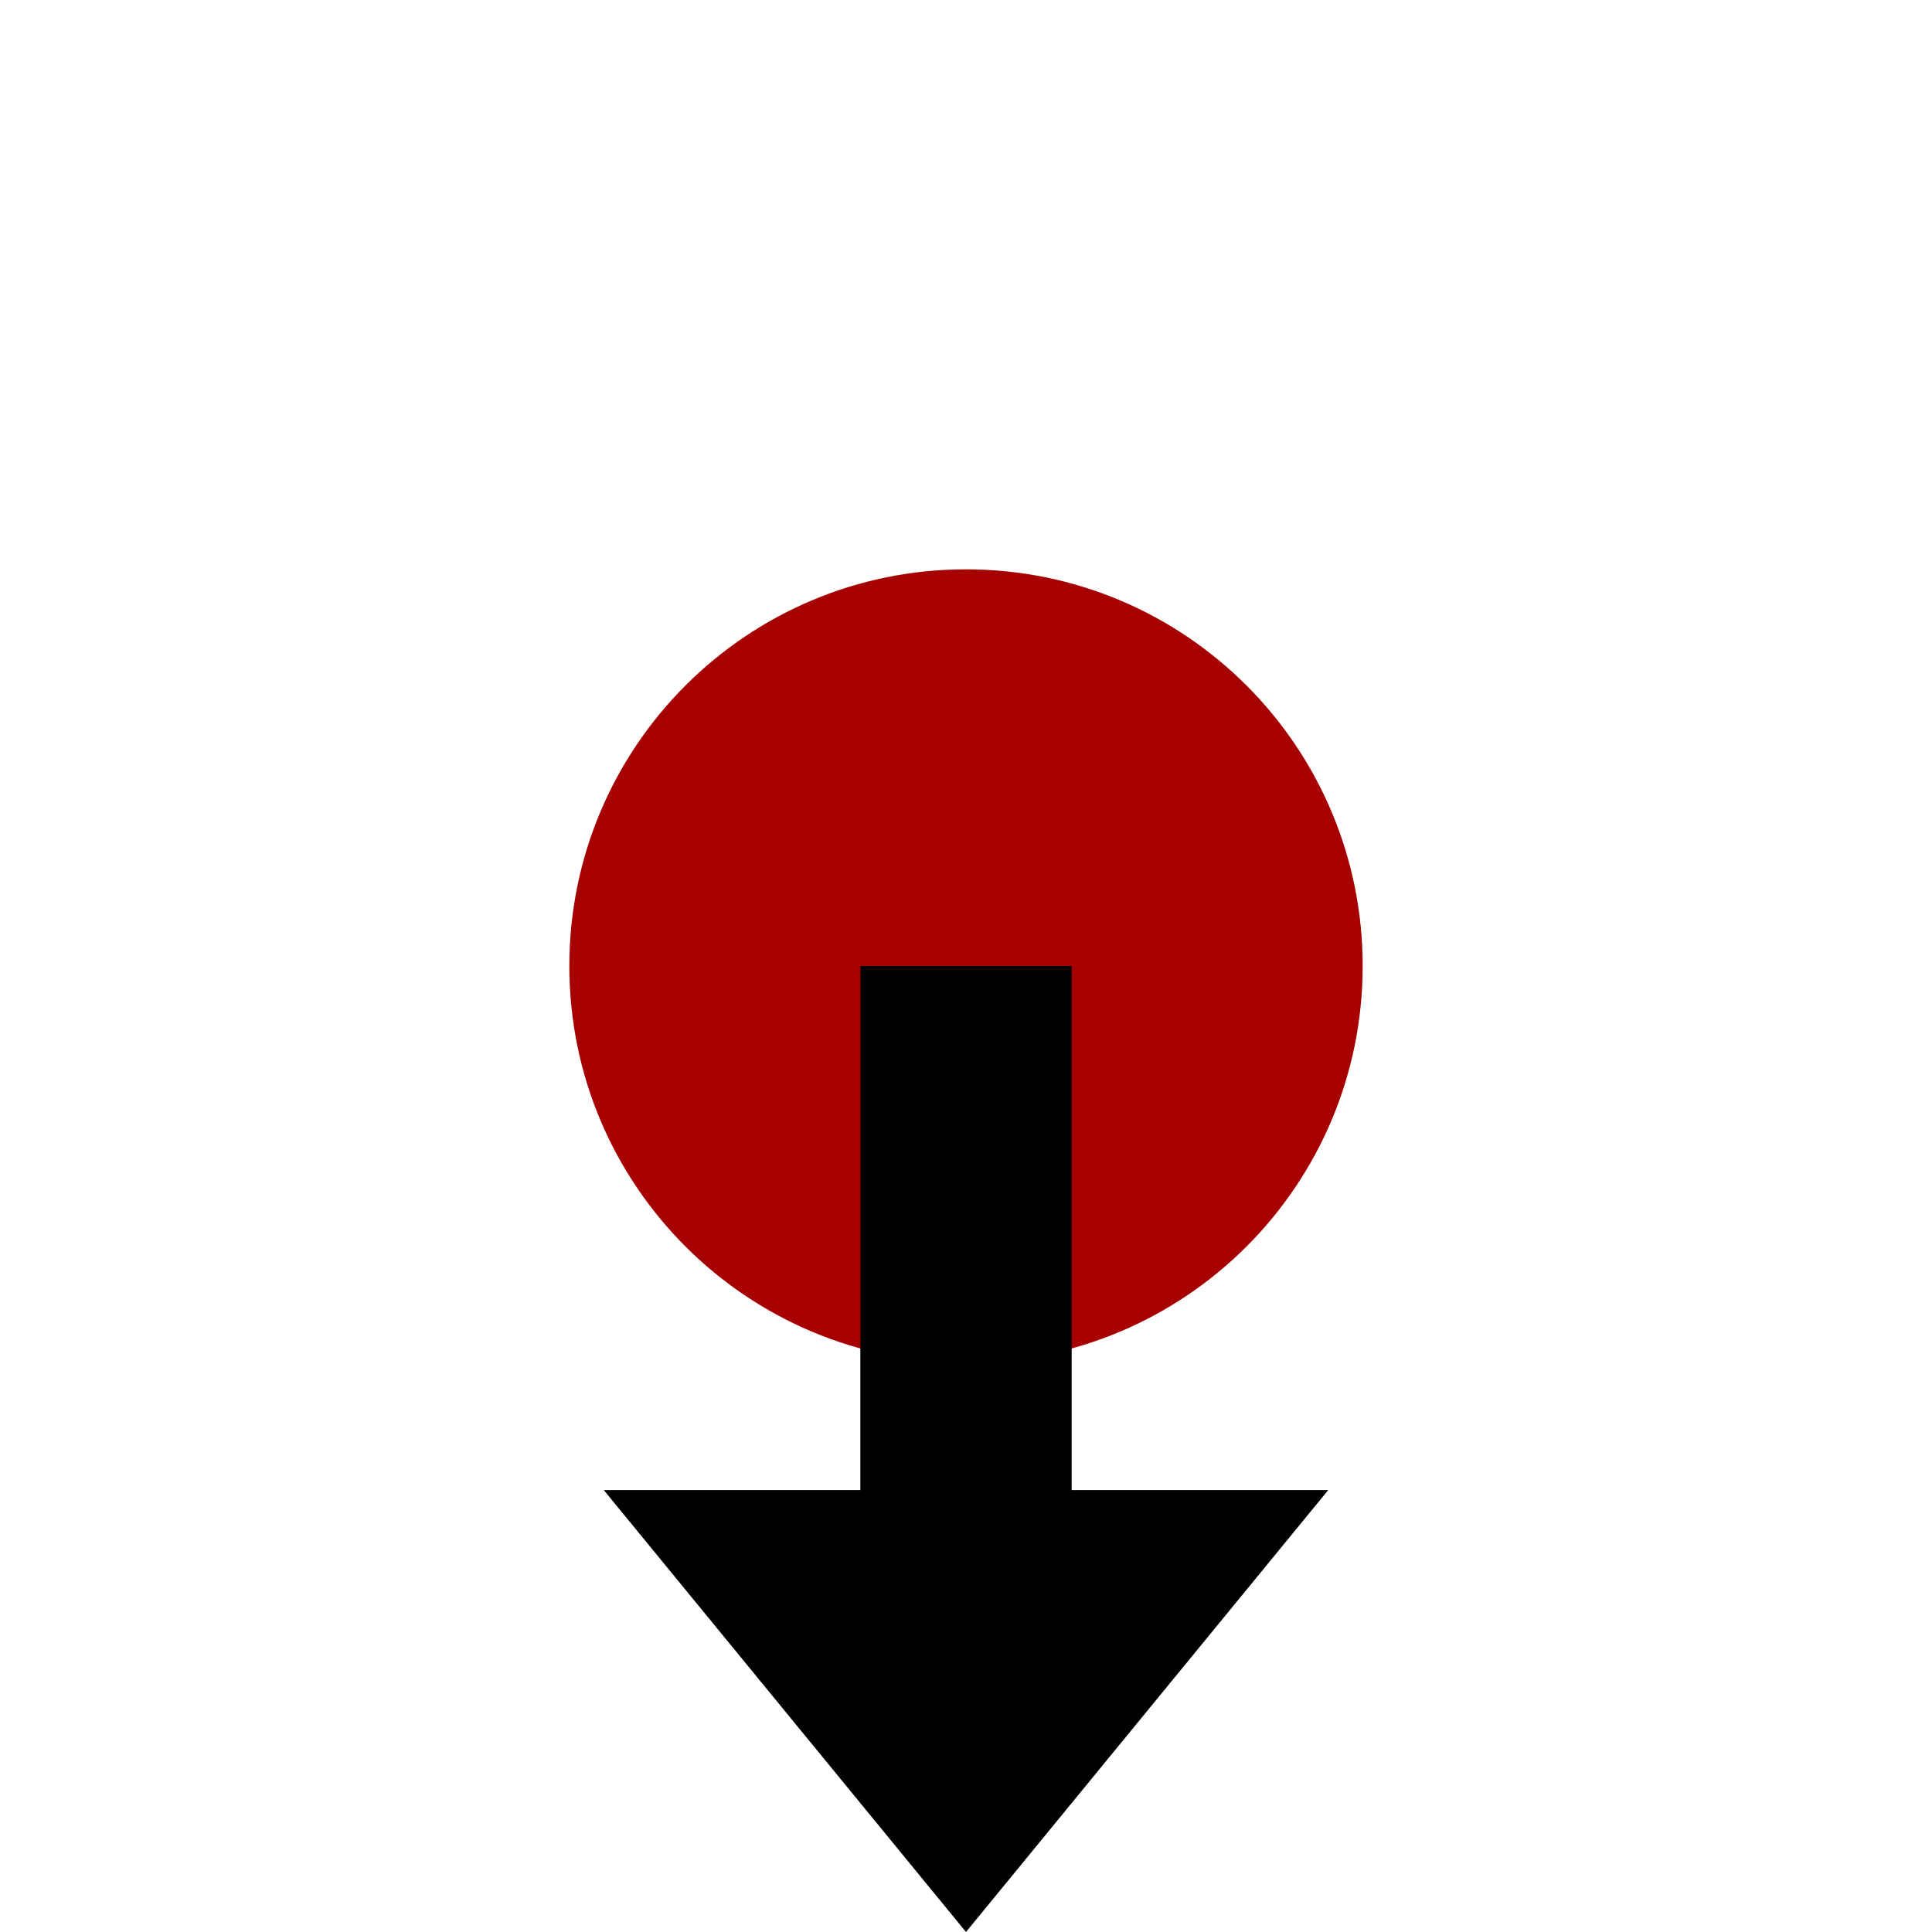 <?xml version="1.0" encoding="UTF-8" standalone="no"?>
<!DOCTYPE svg PUBLIC "-//W3C//DTD SVG 1.1//EN" "http://www.w3.org/Graphics/SVG/1.1/DTD/svg11.dtd">
<svg version="1.1" xmlns="http://www.w3.org/2000/svg" xmlns:xlink="http://www.w3.org/1999/xlink" preserveAspectRatio="xMidYMid meet" viewBox="0 0 32 32" width="32" height="32"><defs><path d="M9.43 16C9.43 12.37 12.37 9.43 16 9.43C19.63 9.43 22.57 12.37 22.57 16C22.57 19.63 19.63 22.57 16 22.57C12.37 22.57 9.43 19.63 9.43 16Z" id="bx56VuoGr"></path><path d="M22 24.68L16 24.68L10 24.68L13 28.34L16 32L19 28.34L22 24.68Z" id="h4hJsFg9Jf"></path><path d="M17.5 28.25L17.5 16.25L14.5 16.25L14.5 28.25L17.5 28.25Z" id="g4LqoDUNeV"></path><path d="M17.5 28.25L17.5 16.25L14.5 16.25L14.5 28.25L17.5 28.25Z" id="h3EsuPgdZ"></path></defs><g><g><g><use xlink:href="#bx56VuoGr" opacity="1" fill="#a70000" fill-opacity="1"></use><g><use xlink:href="#bx56VuoGr" opacity="1" fill-opacity="0" stroke="#000000" stroke-width="1" stroke-opacity="0"></use></g></g><g><use xlink:href="#h4hJsFg9Jf" opacity="1" fill="#000000" fill-opacity="1"></use><g><use xlink:href="#h4hJsFg9Jf" opacity="1" fill-opacity="0" stroke="#000000" stroke-width="1" stroke-opacity="0"></use></g></g><g><use xlink:href="#g4LqoDUNeV" opacity="1" fill="#000000" fill-opacity="1"></use><g><use xlink:href="#g4LqoDUNeV" opacity="1" fill-opacity="0" stroke="#000000" stroke-width="1" stroke-opacity="0"></use></g></g><g><use xlink:href="#h3EsuPgdZ" opacity="1" fill="#000000" fill-opacity="0"></use><g><use xlink:href="#h3EsuPgdZ" opacity="1" fill-opacity="0" stroke="#000000" stroke-width="0.5" stroke-opacity="1"></use></g></g></g></g></svg>